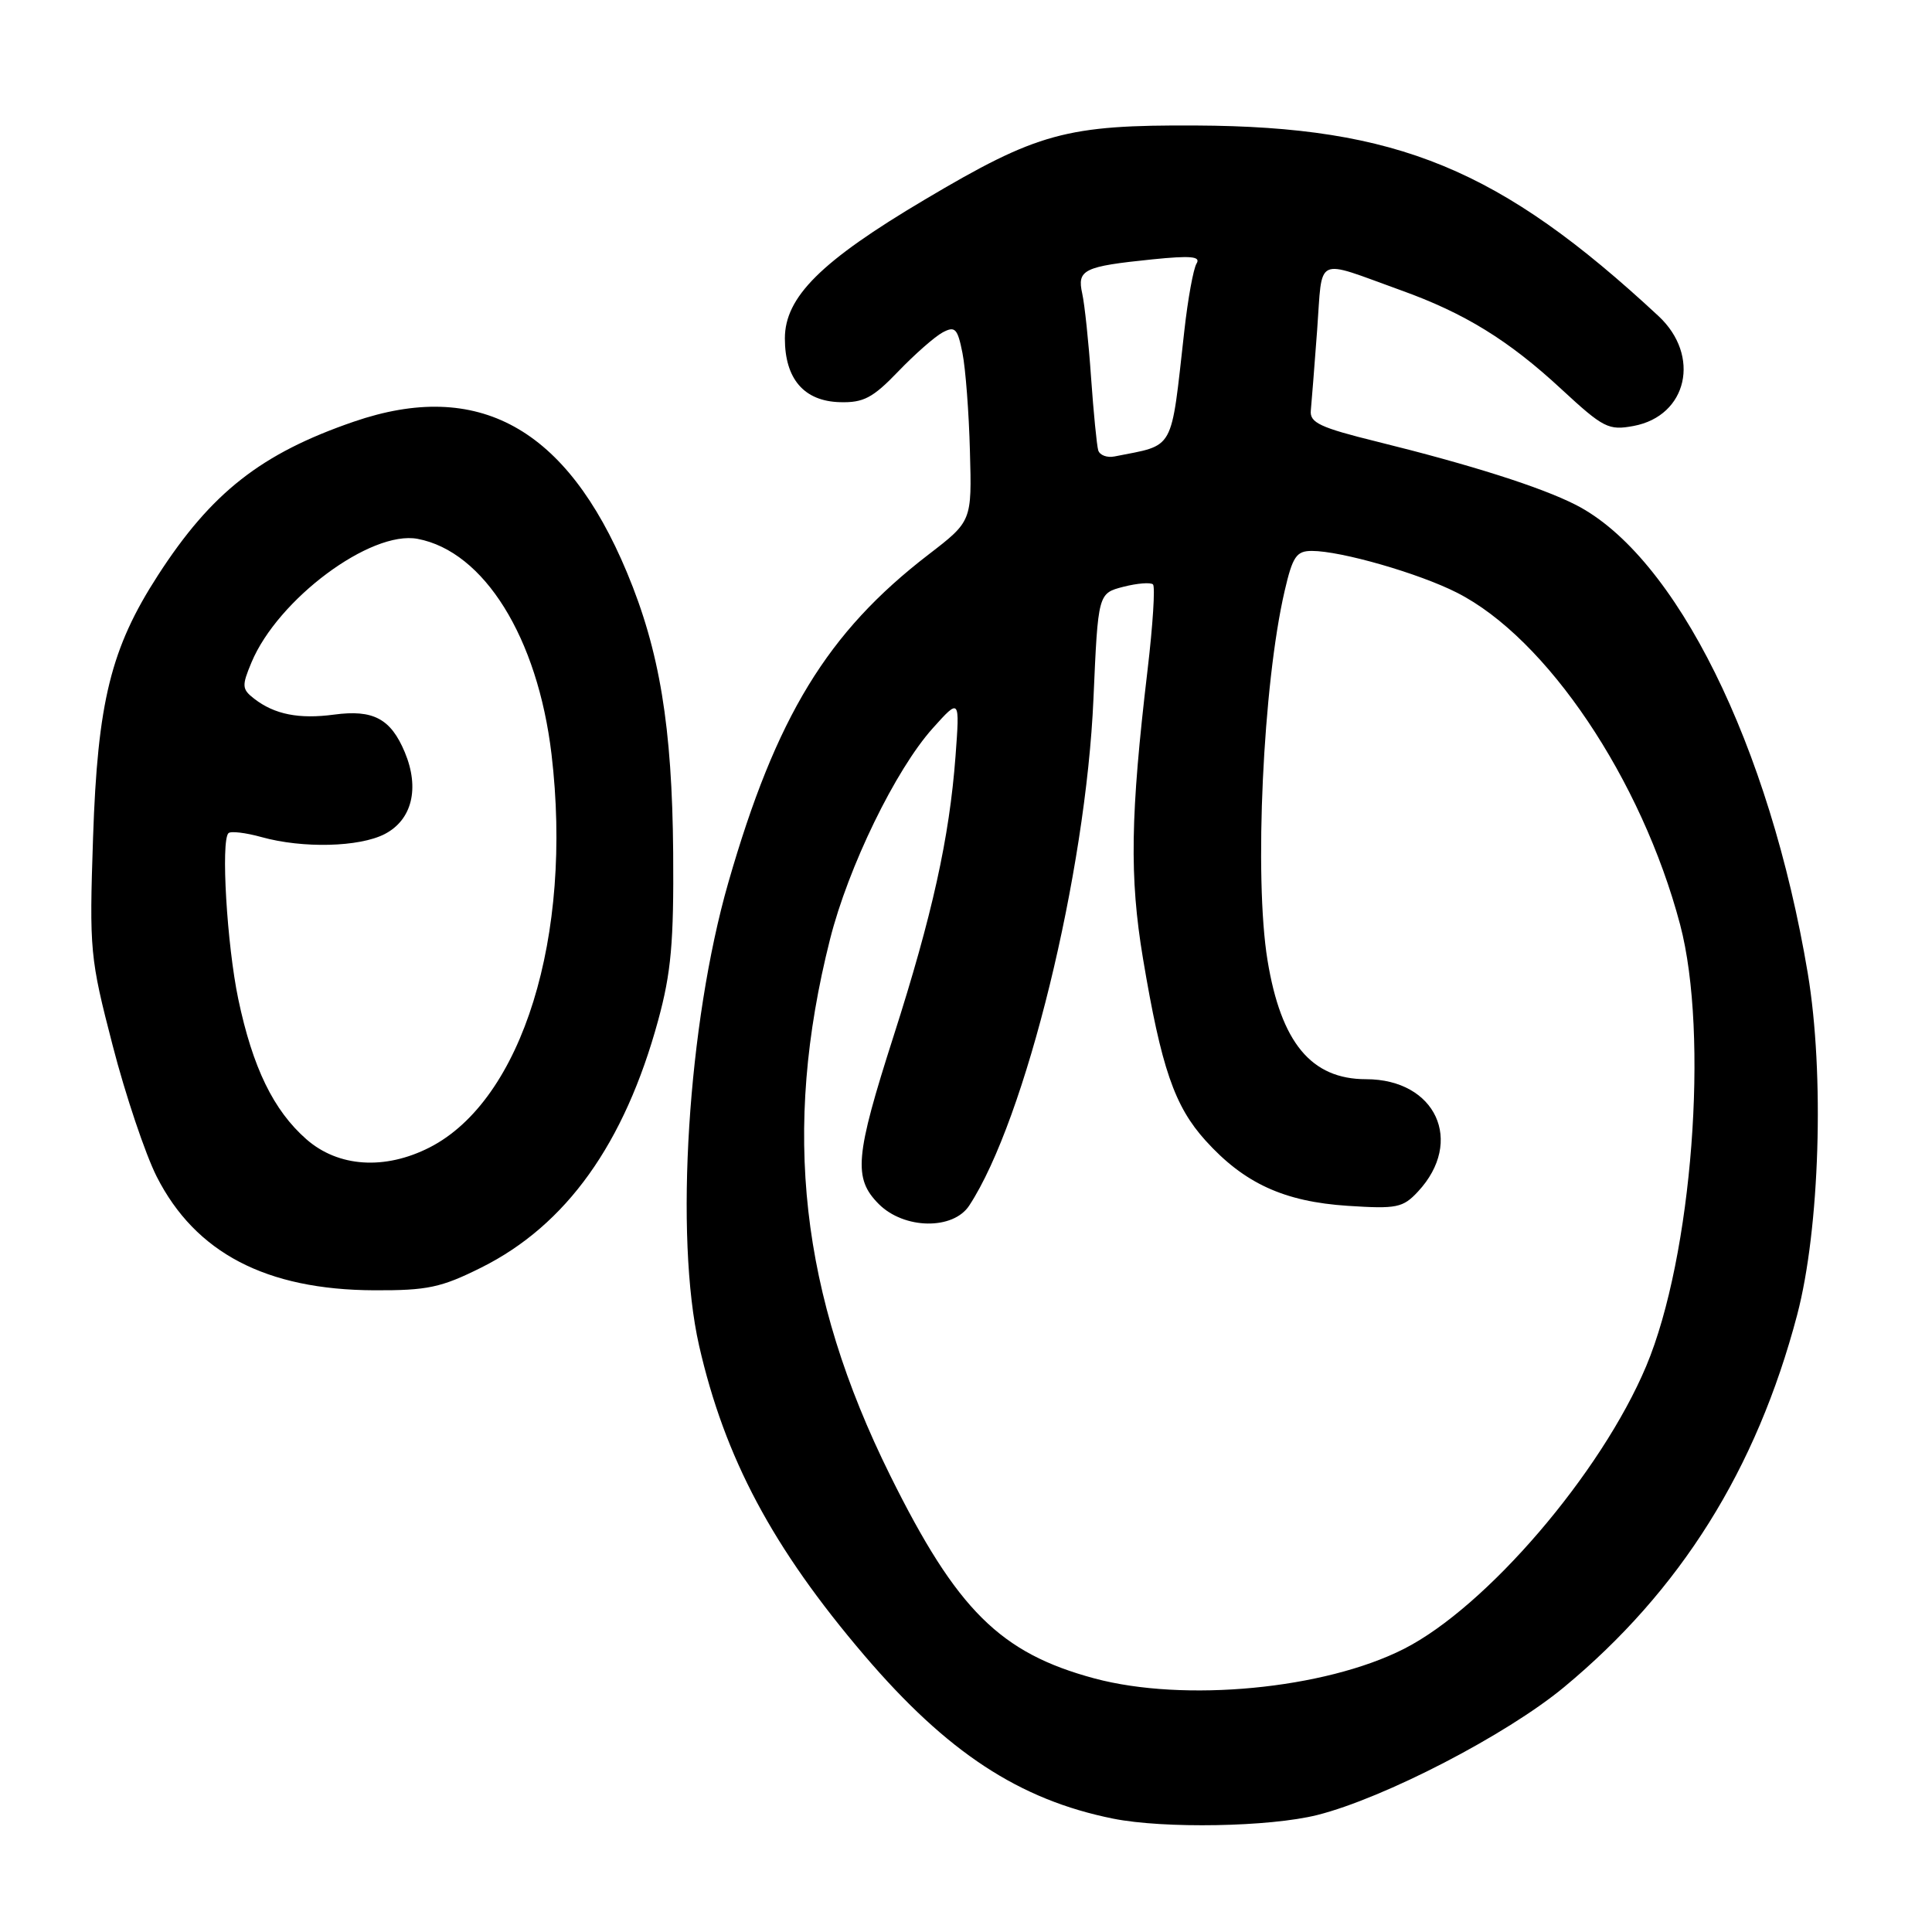 <?xml version="1.0" encoding="UTF-8" standalone="no"?>
<!DOCTYPE svg PUBLIC "-//W3C//DTD SVG 1.1//EN" "http://www.w3.org/Graphics/SVG/1.1/DTD/svg11.dtd" >
<svg xmlns="http://www.w3.org/2000/svg" xmlns:xlink="http://www.w3.org/1999/xlink" version="1.1" viewBox="0 0 256 256">
 <g >
 <path fill="currentColor"
d=" M 174.54 240.50 C 183.43 238.26 199.61 229.88 207.24 223.56 C 222.66 210.78 232.73 194.72 238.13 174.24 C 241.13 162.87 241.77 142.30 239.54 128.97 C 234.49 98.77 222.05 73.66 208.79 66.89 C 204.17 64.54 194.96 61.61 182.50 58.53 C 174.92 56.66 173.53 56.01 173.69 54.40 C 173.79 53.36 174.17 48.55 174.53 43.71 C 175.27 33.73 174.07 34.30 185.62 38.46 C 194.07 41.49 199.91 45.09 206.91 51.58 C 212.47 56.72 213.14 57.06 216.47 56.44 C 223.60 55.10 225.40 47.12 219.75 41.87 C 198.75 22.36 185.15 16.76 158.50 16.63 C 141.26 16.54 137.50 17.57 122.50 26.47 C 108.78 34.61 104.00 39.36 104.00 44.85 C 104.00 50.21 106.54 53.16 111.29 53.29 C 114.41 53.38 115.65 52.73 119.01 49.23 C 121.21 46.94 123.86 44.61 124.90 44.05 C 126.55 43.17 126.88 43.51 127.53 46.77 C 127.94 48.82 128.39 54.68 128.52 59.78 C 128.78 69.06 128.78 69.06 123.02 73.49 C 109.63 83.79 102.83 94.94 96.50 116.97 C 91.14 135.63 89.36 163.89 92.63 178.29 C 96.03 193.20 102.37 205.10 114.53 219.35 C 125.51 232.21 135.06 238.48 147.50 240.98 C 154.24 242.33 168.26 242.08 174.54 240.50 Z  M 63.79 167.95 C 75.04 162.33 82.75 151.55 87.21 135.20 C 88.93 128.89 89.29 124.88 89.20 113.00 C 89.06 96.25 87.41 86.23 83.07 75.84 C 75.06 56.66 63.35 50.20 46.86 55.88 C 34.60 60.10 28.02 65.26 20.93 76.23 C 14.69 85.88 12.93 92.99 12.33 111.00 C 11.83 125.95 11.92 126.92 14.92 138.50 C 16.62 145.10 19.26 152.93 20.76 155.90 C 25.89 166.01 35.26 170.91 49.59 170.97 C 56.65 171.00 58.46 170.61 63.79 167.95 Z  M 145.02 222.40 C 132.53 219.04 126.79 213.34 117.96 195.52 C 106.04 171.48 103.60 149.75 109.98 124.47 C 112.40 114.87 118.67 101.98 123.59 96.50 C 127.18 92.50 127.18 92.50 126.61 100.22 C 125.80 111.02 123.53 121.28 118.41 137.27 C 113.29 153.25 113.04 156.13 116.45 159.55 C 119.81 162.90 126.30 163.00 128.43 159.74 C 135.89 148.37 143.89 115.71 144.89 92.56 C 145.50 78.62 145.50 78.62 148.86 77.75 C 150.71 77.28 152.47 77.14 152.78 77.44 C 153.08 77.75 152.76 82.84 152.06 88.75 C 149.78 108.03 149.65 116.21 151.45 127.00 C 153.88 141.51 155.62 146.57 159.74 151.13 C 164.86 156.80 170.15 159.23 178.60 159.78 C 185.07 160.20 185.89 160.04 187.89 157.89 C 194.07 151.25 190.25 143.00 181.00 143.00 C 173.75 143.00 169.74 138.16 167.95 127.23 C 166.16 116.30 167.35 90.66 170.22 78.31 C 171.28 73.73 171.78 73.00 173.83 73.00 C 177.69 73.00 187.99 75.96 193.05 78.53 C 204.95 84.56 217.52 103.25 222.62 122.50 C 226.48 137.09 224.23 166.50 218.13 181.02 C 212.17 195.20 196.96 212.94 186.02 218.49 C 175.49 223.83 156.92 225.59 145.02 222.40 Z  M 145.52 59.67 C 145.33 59.03 144.90 54.67 144.57 50.00 C 144.25 45.33 143.72 40.33 143.40 38.89 C 142.70 35.73 143.58 35.30 152.67 34.37 C 157.80 33.85 159.14 33.97 158.55 34.92 C 158.13 35.60 157.40 39.60 156.93 43.83 C 155.10 60.07 155.77 58.87 147.69 60.48 C 146.69 60.68 145.72 60.32 145.52 59.67 Z  M 40.60 150.96 C 36.23 147.12 33.48 141.46 31.57 132.37 C 30.07 125.20 29.25 111.42 30.27 110.40 C 30.57 110.10 32.54 110.33 34.66 110.92 C 40.12 112.44 47.61 112.25 50.97 110.52 C 54.60 108.64 55.63 104.45 53.64 99.68 C 51.78 95.23 49.46 93.99 44.26 94.69 C 39.63 95.31 36.38 94.67 33.69 92.59 C 32.05 91.32 32.02 90.89 33.32 87.78 C 36.82 79.39 49.12 70.24 55.33 71.40 C 64.14 73.06 71.24 84.48 73.08 99.95 C 75.93 124.07 69.20 145.77 56.93 152.04 C 50.98 155.07 44.82 154.66 40.60 150.96 Z "/>
</g>
</svg>